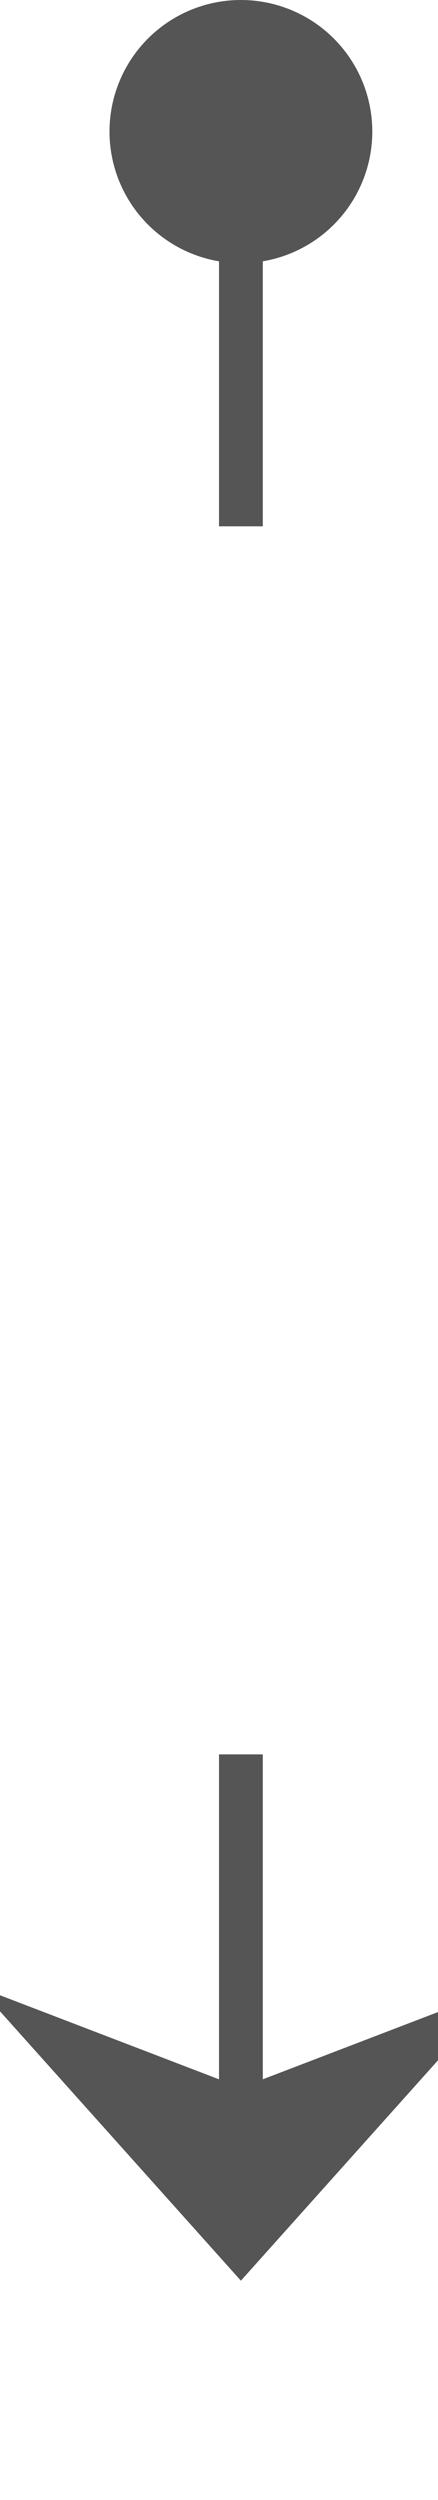 ﻿<?xml version="1.0" encoding="utf-8"?>
<svg version="1.1" xmlns:xlink="http://www.w3.org/1999/xlink" width="10px" height="57px" preserveAspectRatio="xMidYMin meet" viewBox="592 164  8 57" xmlns="http://www.w3.org/2000/svg">
  <defs>
    <mask fill="white" id="clip1030">
      <path d="M 581.197 176  L 610.803 176  L 610.803 204  L 581.197 204  Z M 580 155  L 612 155  L 612 232  L 580 232  Z " fill-rule="evenodd" />
    </mask>
  </defs>
  <path d="M 596.5 176  L 596.5 165  M 596.5 204  L 596.5 215  " stroke-width="1" stroke="#555555" fill="none" />
  <path d="M 596.5 164  A 3 3 0 0 0 593.5 167 A 3 3 0 0 0 596.5 170 A 3 3 0 0 0 599.5 167 A 3 3 0 0 0 596.5 164 Z M 590.5 209.3  L 596.5 216  L 602.5 209.3  L 596.5 211.6  L 590.5 209.3  Z " fill-rule="nonzero" fill="#555555" stroke="none" mask="url(#clip1030)" />
</svg>
